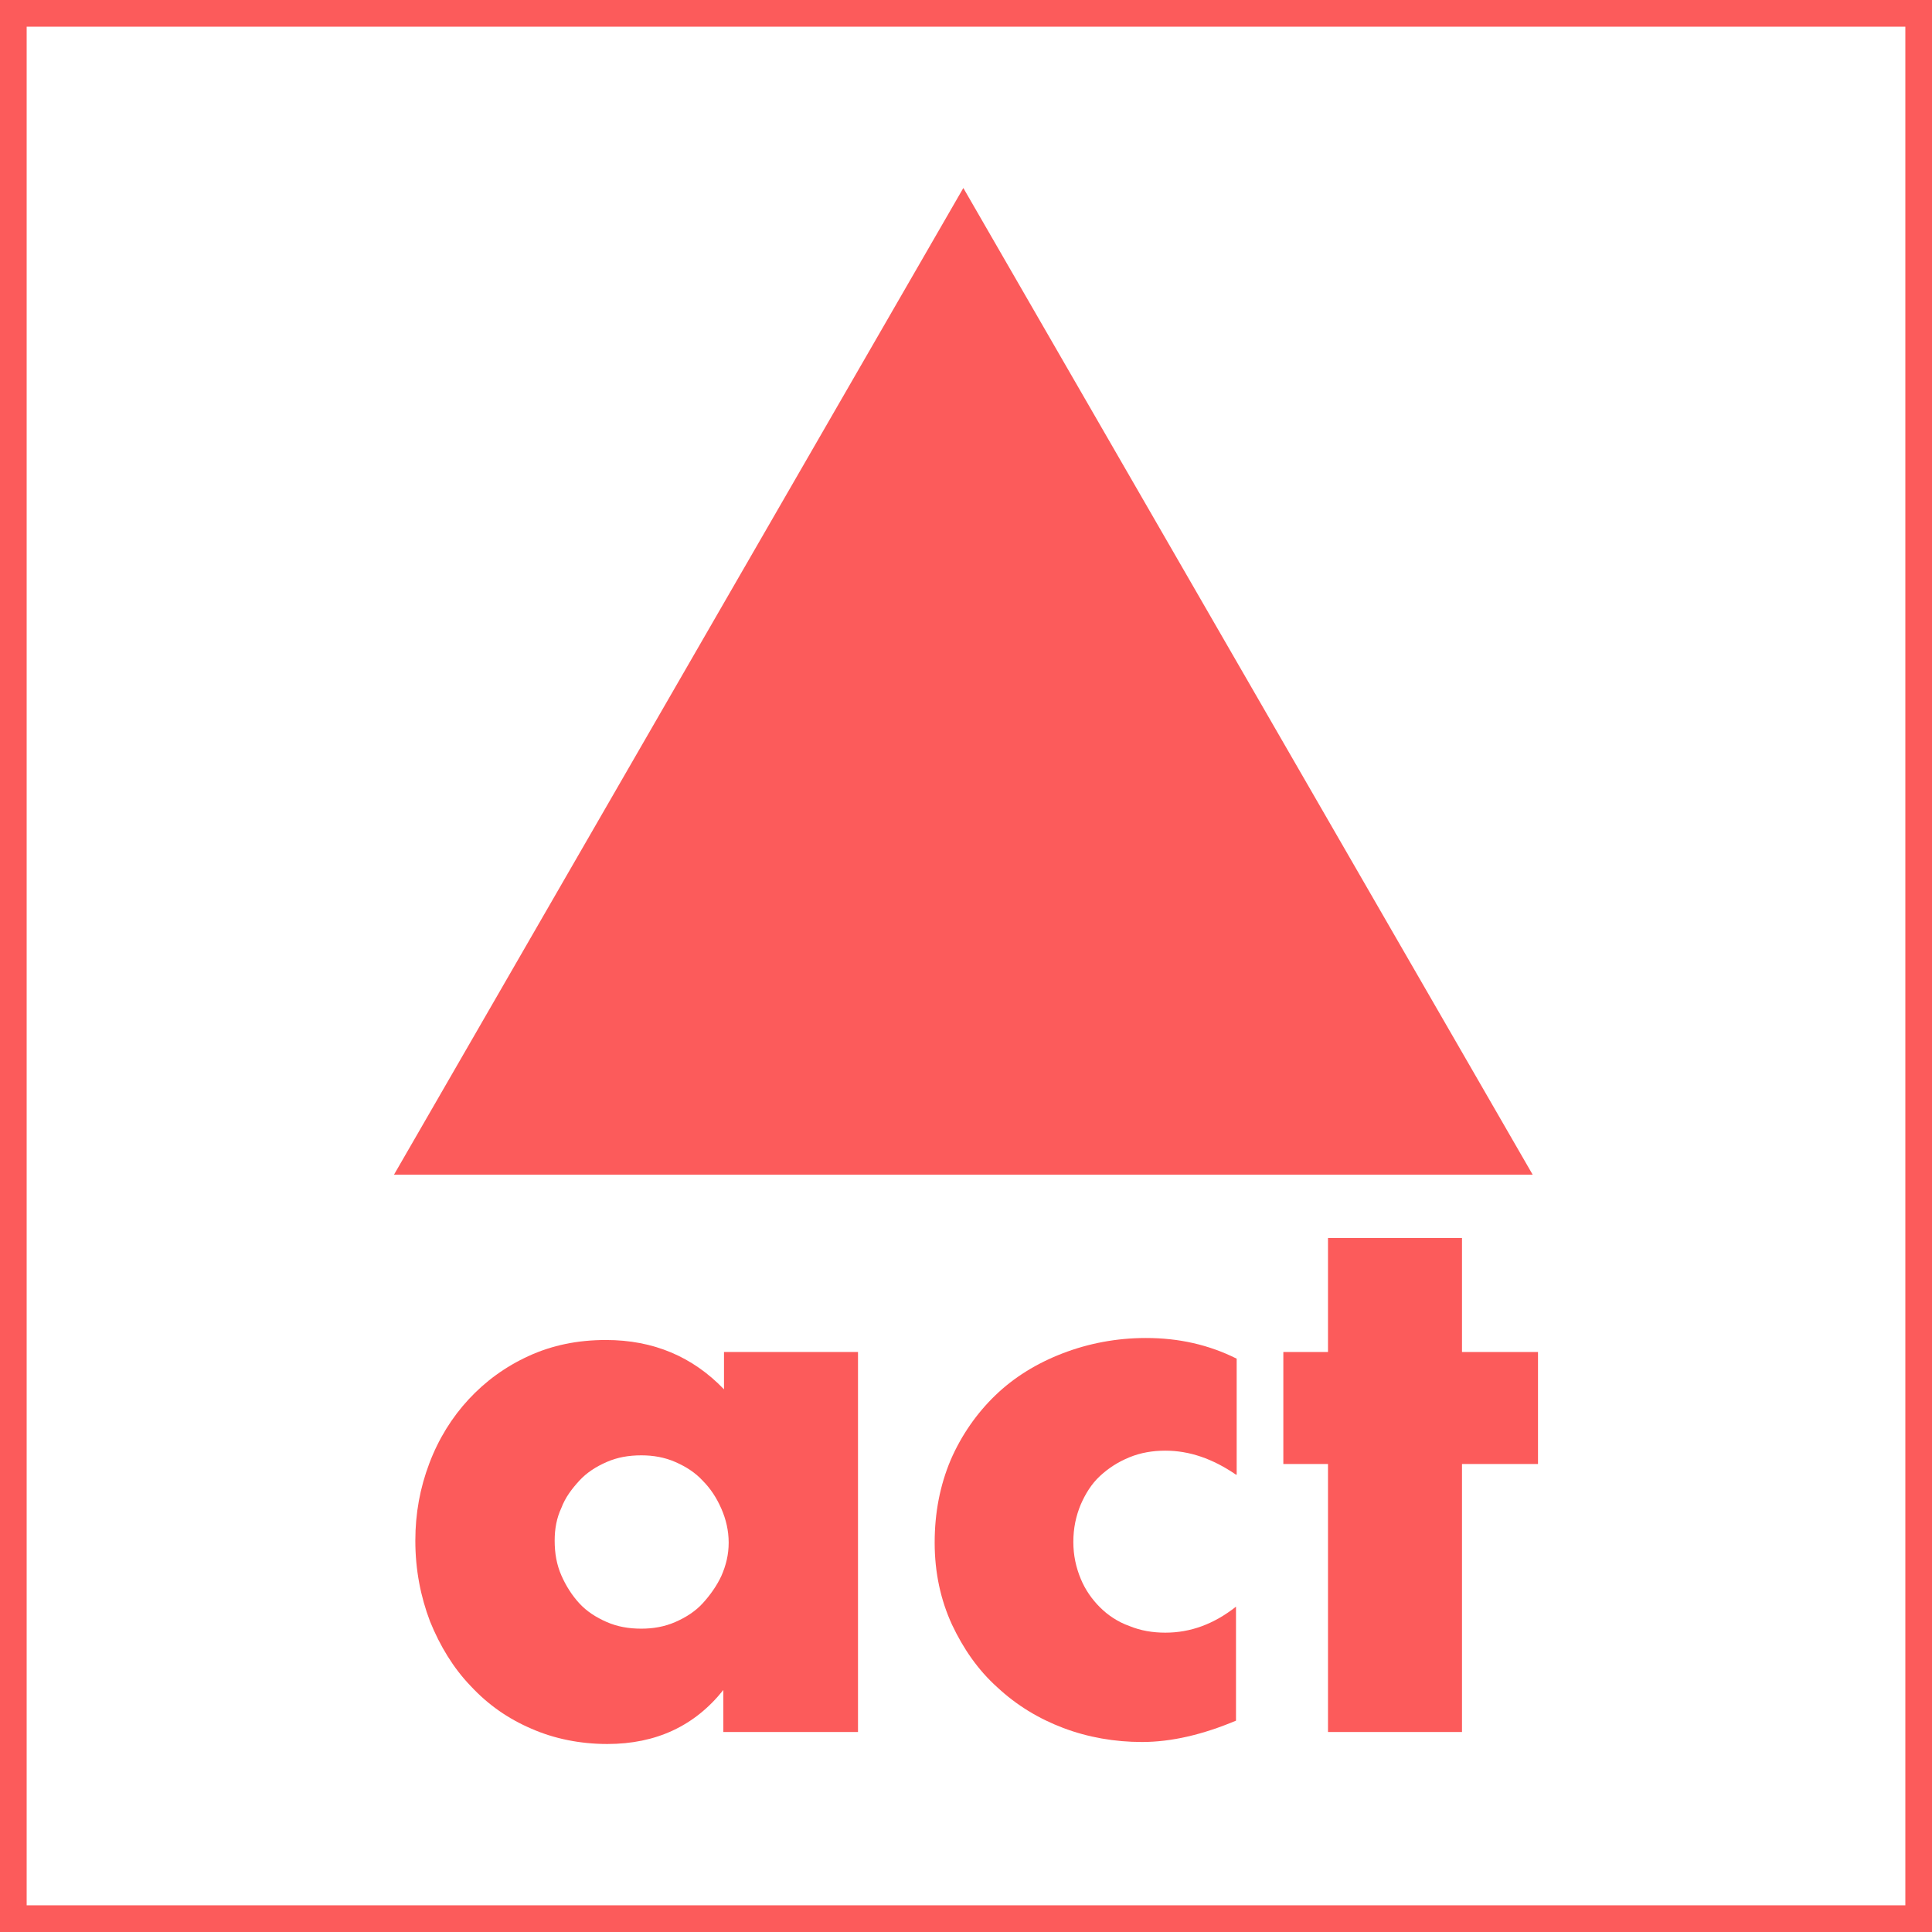 <?xml version="1.0" encoding="utf-8"?>
<!-- Generator: Adobe Illustrator 21.1.0, SVG Export Plug-In . SVG Version: 6.00 Build 0)  -->
<svg version="1.1" xmlns="http://www.w3.org/2000/svg" xmlns:xlink="http://www.w3.org/1999/xlink" x="0px" y="0px"
	 viewBox="0 0 289.8 289.8" style="enable-background:new 0 0 289.8 289.8;" xml:space="preserve">
<style type="text/css">
	.st0{fill:#FC5B5B;}
	.st1{display:none;}
	.st2{display:inline;fill:#FC5B5B;}
</style>
<g id="Layer_2">
	<g>
		<g>
			<path class="st0" d="M285.8,4v281.8H4V4H285.8 M289.8,0H0v289.8h289.8V0L289.8,0z"/>
		</g>
		<g>
			<polygon class="st0" points="144.5,28.2 59.1,176.2 229.9,176.2 			"/>
			<g>
				<path class="st0" d="M108.5,202.8h20.2v57h-20.2v-6.3c-4.3,5.4-10.1,8.1-17.4,8.1c-4.1,0-8-0.8-11.4-2.3
					c-3.5-1.5-6.5-3.6-9.1-6.4c-2.6-2.7-4.6-6-6.1-9.7c-1.4-3.7-2.2-7.7-2.2-12.1c0-4.1,0.7-7.9,2.1-11.6c1.4-3.7,3.4-6.9,5.9-9.6
					c2.5-2.7,5.5-4.9,9-6.5c3.5-1.6,7.3-2.4,11.6-2.4c7.1,0,13,2.5,17.7,7.4V202.8z M83.2,231.1c0,1.9,0.3,3.6,1,5.2
					c0.7,1.6,1.6,3,2.7,4.2c1.1,1.2,2.5,2.1,4.1,2.8c1.6,0.7,3.3,1,5.2,1c1.8,0,3.5-0.3,5.1-1c1.6-0.7,3-1.6,4.1-2.8
					c1.1-1.2,2.1-2.6,2.8-4.1c0.7-1.6,1.1-3.2,1.1-5c0-1.8-0.4-3.5-1.1-5.1c-0.7-1.6-1.6-3-2.8-4.2c-1.1-1.2-2.5-2.1-4.1-2.8
					c-1.6-0.7-3.3-1-5.1-1c-1.9,0-3.6,0.3-5.2,1c-1.6,0.7-3,1.6-4.1,2.8c-1.1,1.2-2.1,2.5-2.7,4.1C83.5,227.7,83.2,229.3,83.2,231.1
					z"/>
				<path class="st0" d="M185.4,221.2c-3.5-2.4-7-3.6-10.6-3.6c-1.9,0-3.7,0.3-5.4,1s-3.1,1.6-4.4,2.8c-1.3,1.2-2.2,2.7-2.9,4.3
					c-0.7,1.7-1.1,3.5-1.1,5.6c0,2,0.4,3.8,1.1,5.5c0.7,1.7,1.7,3.1,2.9,4.3s2.7,2.2,4.4,2.8c1.7,0.7,3.5,1,5.4,1
					c3.8,0,7.3-1.3,10.6-3.9v17.1c-5,2.1-9.7,3.2-14.1,3.2c-4.1,0-8.1-0.7-11.8-2.1c-3.7-1.4-7-3.4-9.9-6.1
					c-2.9-2.6-5.1-5.8-6.8-9.4c-1.7-3.7-2.6-7.8-2.6-12.3c0-4.5,0.8-8.6,2.4-12.4c1.6-3.7,3.9-7,6.7-9.7c2.8-2.7,6.2-4.8,10.1-6.3
					c3.9-1.5,8.1-2.3,12.5-2.3c4.9,0,9.4,1,13.6,3.1V221.2z"/>
				<path class="st0" d="M219.3,219.6v40.2h-20.1v-40.2h-6.7v-16.8h6.7v-17.1h20.1v17.1h11.4v16.8H219.3z"/>
			</g>
		</g>
	</g>
</g>
<g id="Layer_1" class="st1">
	<circle class="st2" cx="473" cy="-70.4" r="0"/>
</g>
</svg>
